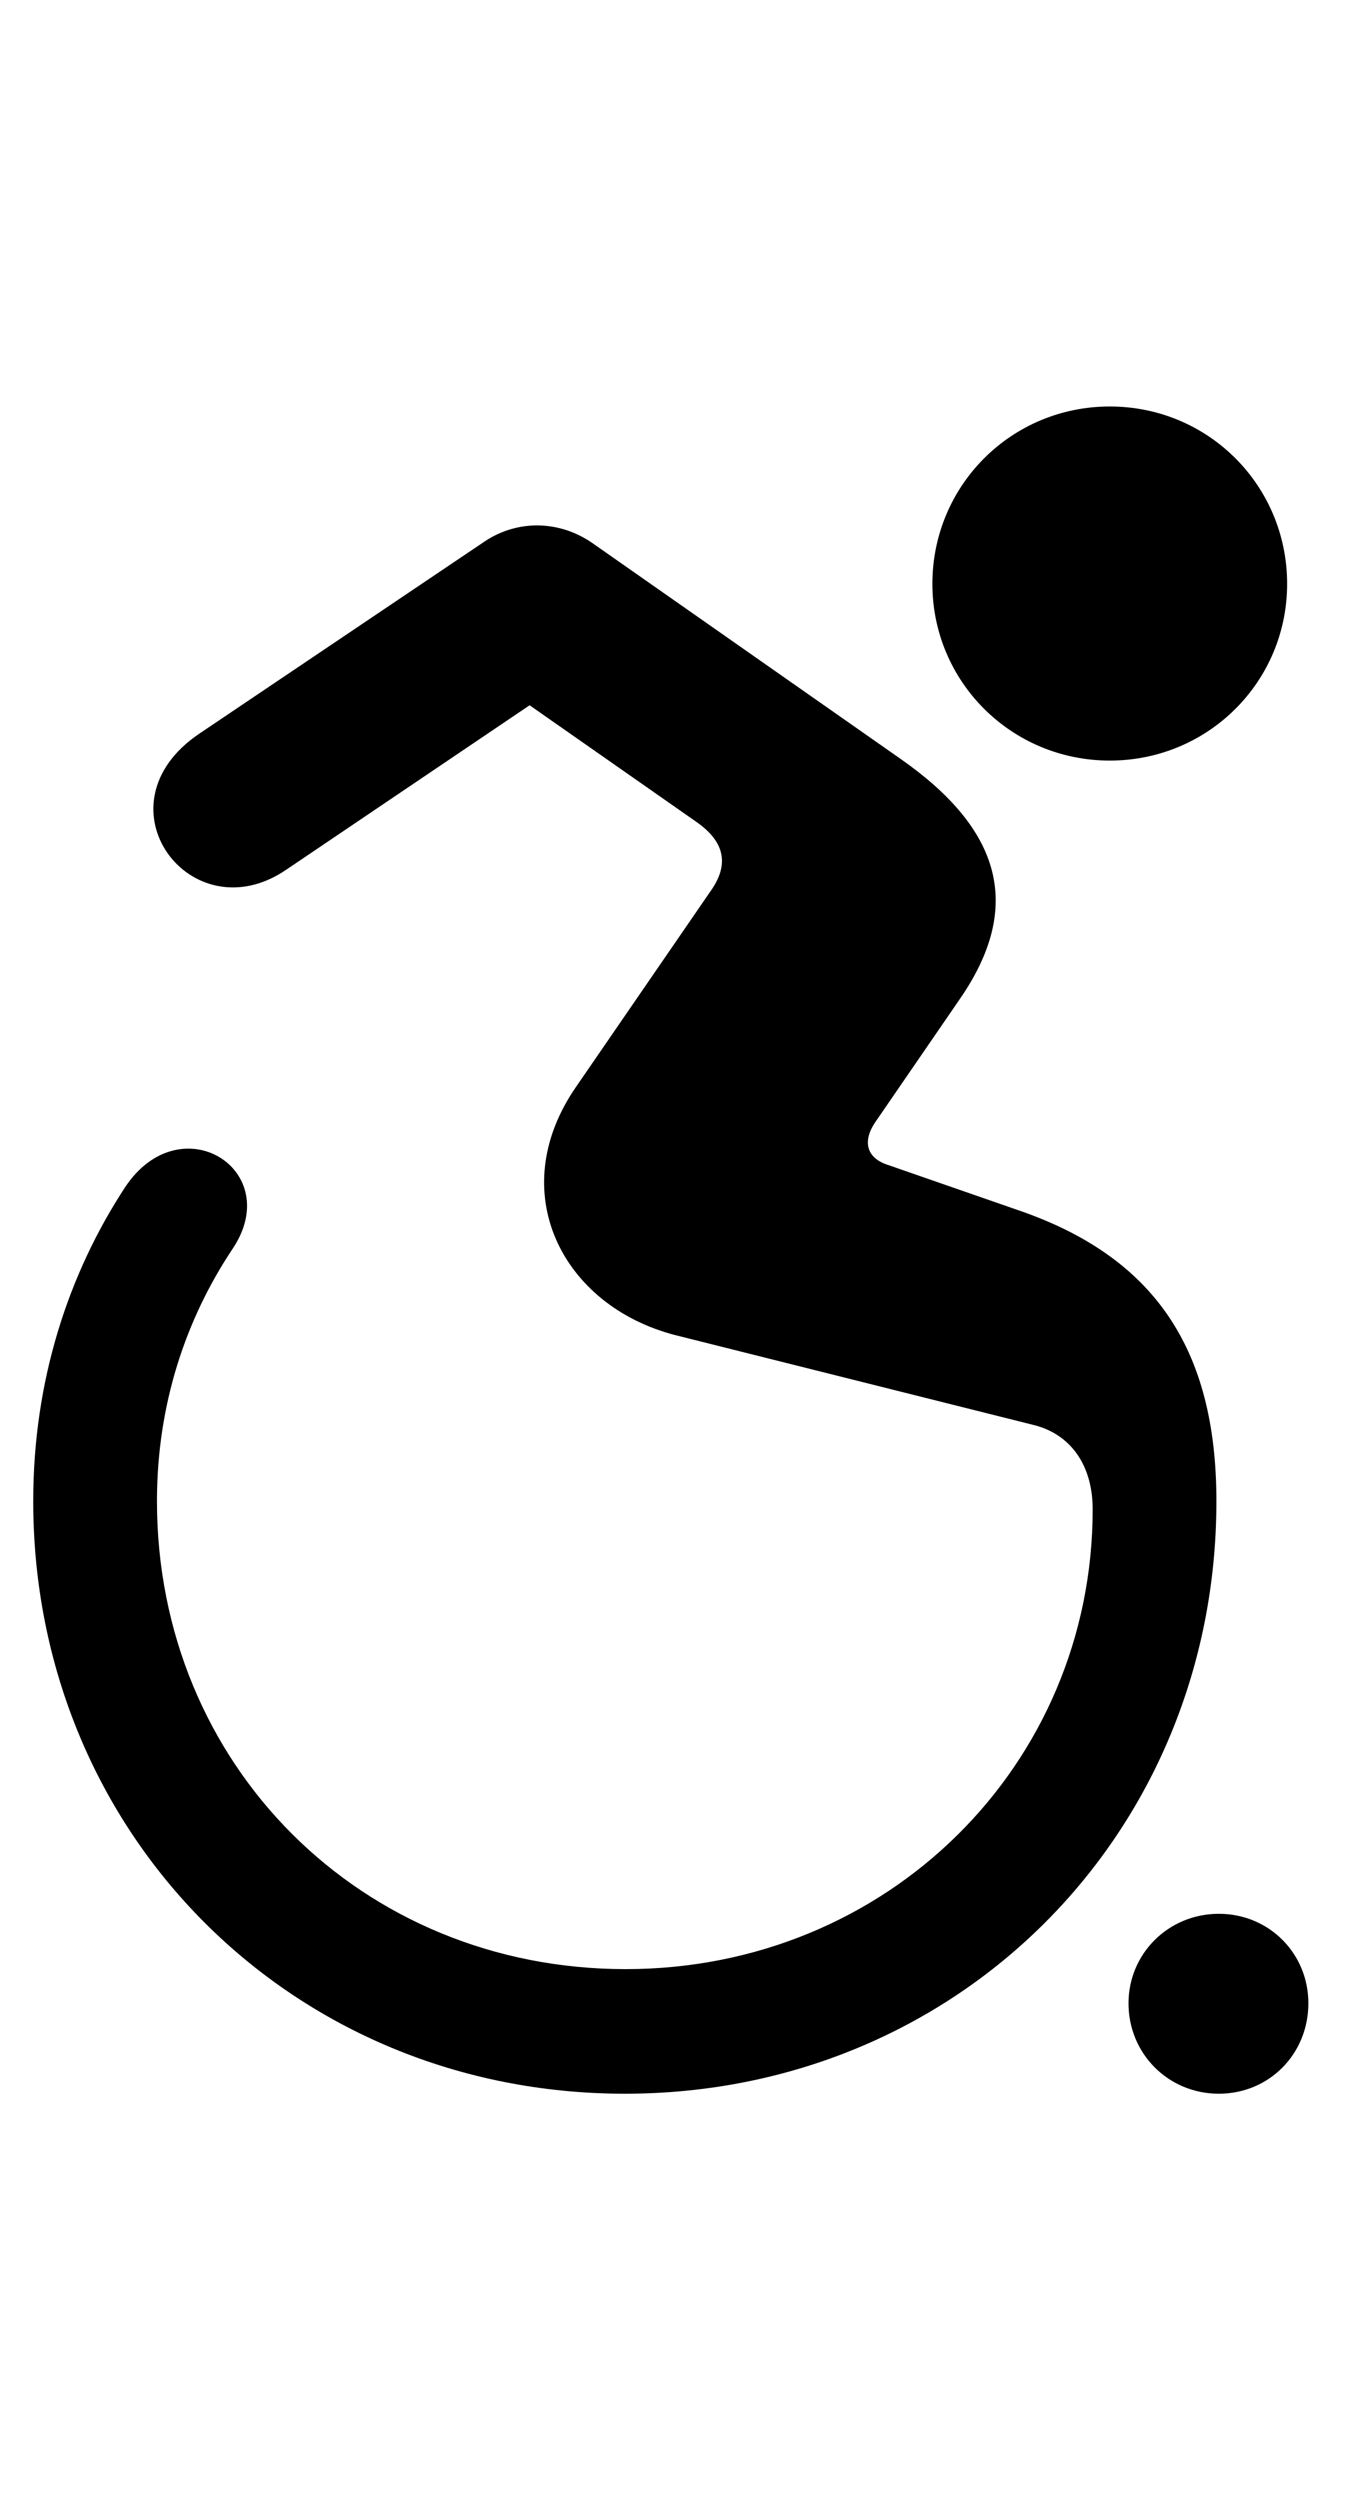 <svg
	color="rgb(0, 0, 0)"
	viewBox="0 0 13 24"
	fill="none"
	xmlns="http://www.w3.org/2000/svg"
>
	<path
		d="M10.655 7.301C11.601 7.301 12.358 6.543 12.358 5.605C12.358 4.66 11.601 3.902 10.655 3.902C9.71 3.902 8.952 4.66 8.952 5.605C8.952 6.543 9.71 7.301 10.655 7.301ZM5.999 20.098C9.194 20.098 11.679 17.605 11.679 14.41C11.679 12.941 11.077 12.059 9.765 11.613L8.53 11.184C8.327 11.121 8.272 10.965 8.405 10.77L9.21 9.598C9.835 8.699 9.608 7.957 8.647 7.285L5.679 5.207C5.366 4.996 4.976 4.988 4.663 5.191L1.913 7.043C0.897 7.73 1.835 8.973 2.749 8.348L5.085 6.77L6.694 7.895C6.968 8.09 6.999 8.309 6.819 8.559L5.53 10.434C4.835 11.441 5.397 12.535 6.483 12.816L9.913 13.676C10.28 13.762 10.491 14.066 10.491 14.488C10.491 16.941 8.522 18.902 6.007 18.902C3.468 18.902 1.507 16.941 1.507 14.41C1.507 13.488 1.78 12.668 2.233 11.988C2.741 11.23 1.733 10.598 1.202 11.395C0.655 12.23 0.319 13.254 0.319 14.41C0.319 17.605 2.804 20.098 5.999 20.098ZM11.702 20.098C12.187 20.098 12.562 19.715 12.562 19.23C12.562 18.754 12.187 18.371 11.702 18.371C11.218 18.371 10.835 18.754 10.835 19.23C10.835 19.715 11.218 20.098 11.702 20.098Z"
		fill="currentColor"
	/>
</svg>
